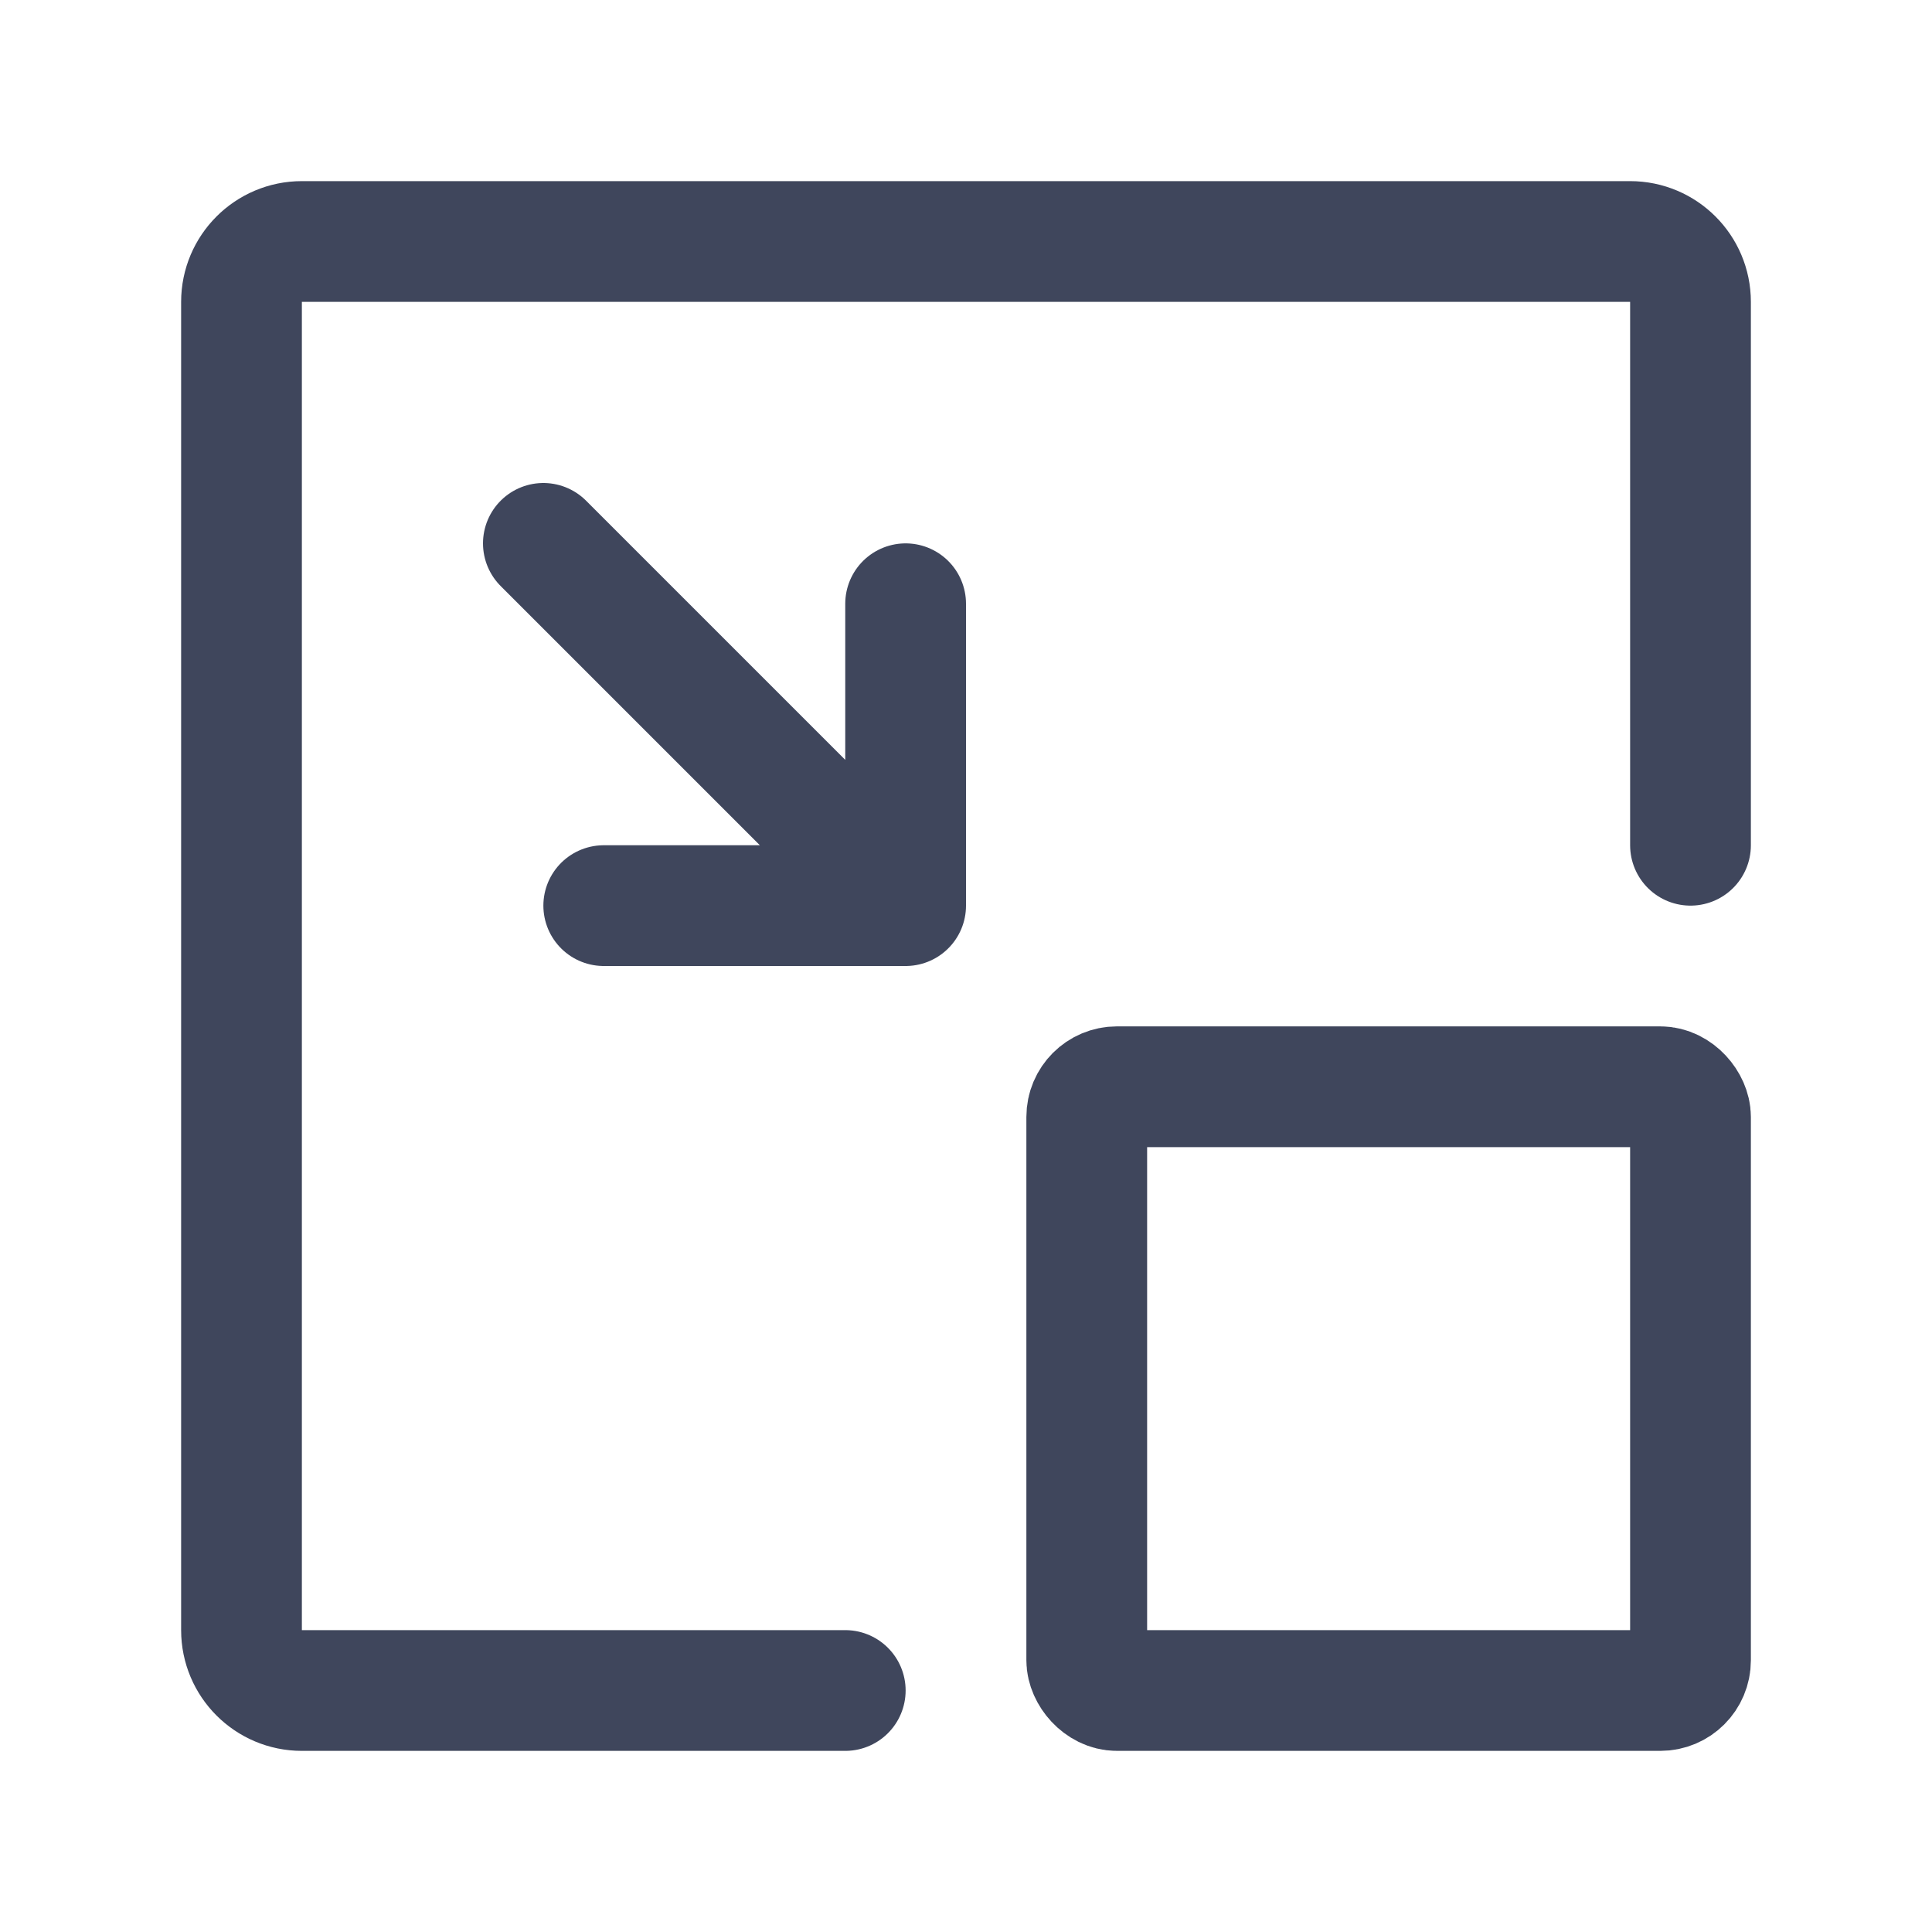 <svg width="16" height="16" viewBox="0 0 16 16" fill="none" xmlns="http://www.w3.org/2000/svg">
<path d="M14 7V2.5C14 2.224 13.776 2 13.5 2H2.5C2.224 2 2 2.224 2 2.5V13.5C2 13.776 2.224 14 2.5 14H7" stroke="#3F465C" stroke-linecap="round"/>
<path d="M4.5 4.5L7.5 7.5M7.5 7.5L5 7.5M7.5 7.5V5" stroke="#3F465C" stroke-linecap="round" stroke-linejoin="round"/>
<rect x="9" y="9" width="5" height="5" rx="0.25" stroke="#3F465C"/>
</svg>
